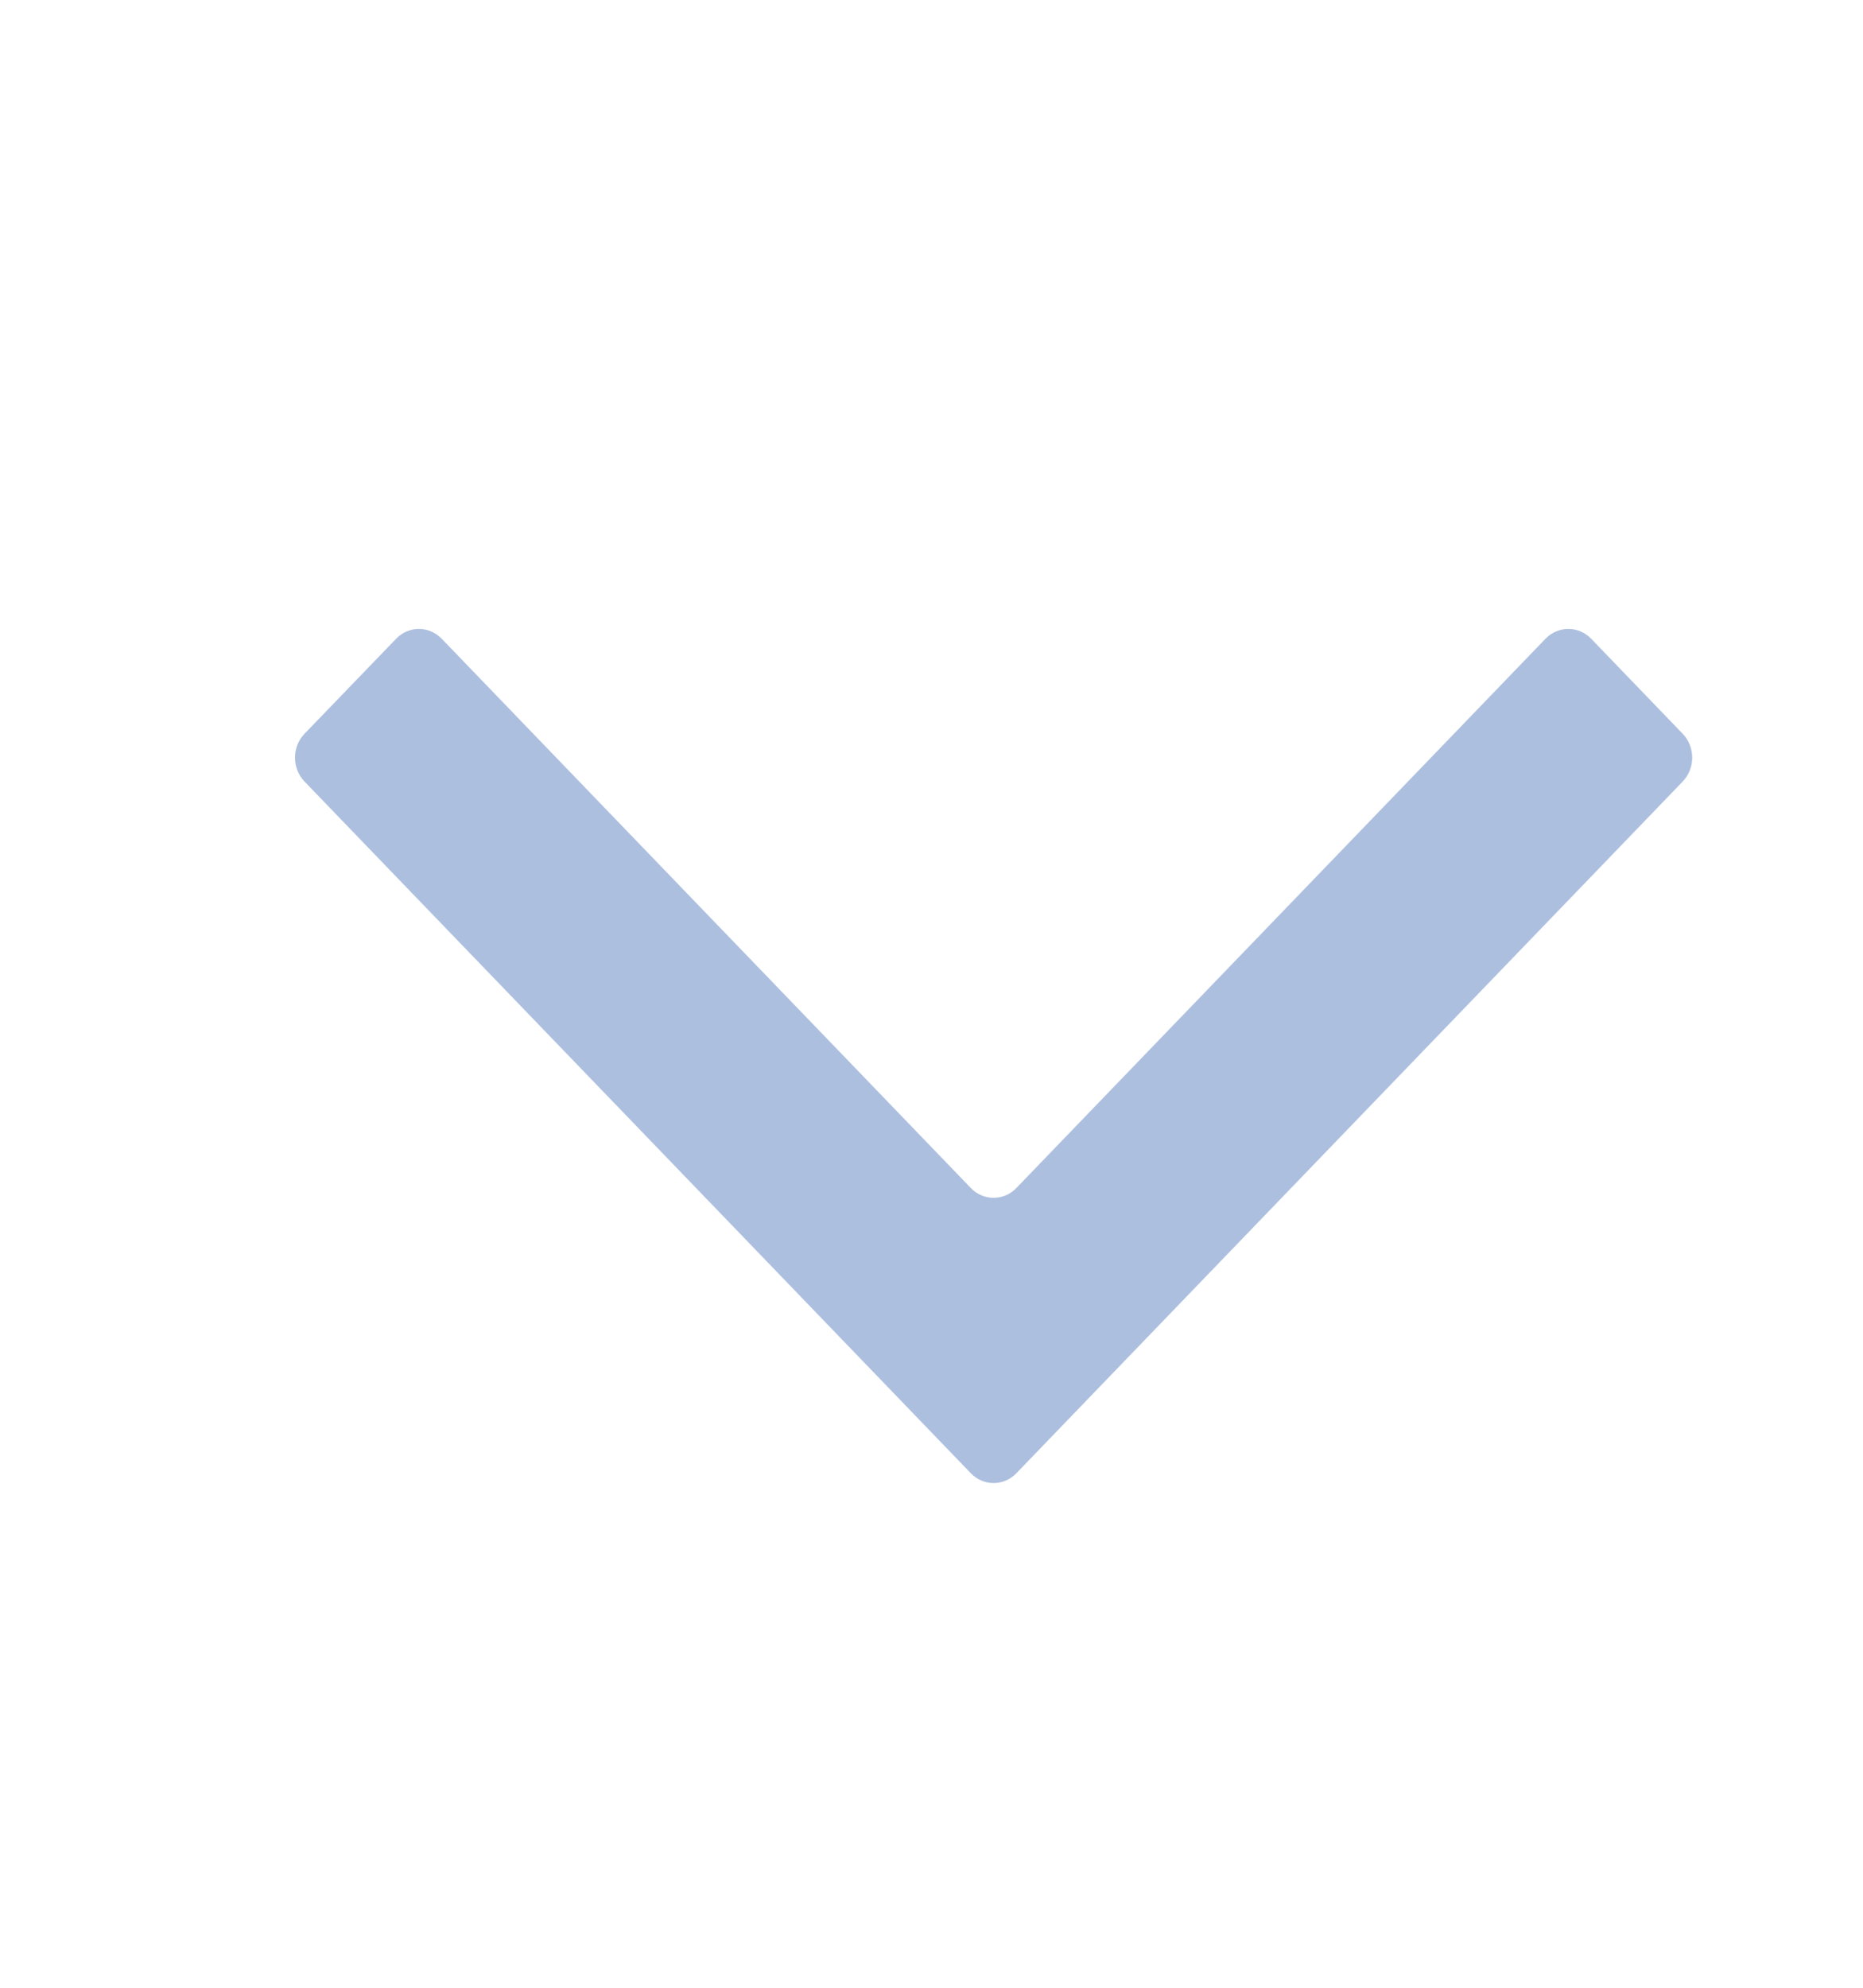 <svg width="15" height="16" viewBox="0 0 15 16" fill="none" xmlns="http://www.w3.org/2000/svg">
<path fill-rule="evenodd" clip-rule="evenodd" d="M8.184 11.858C8.083 11.964 7.917 11.964 7.816 11.858L2.451 6.29C2.35 6.184 2.35 6.013 2.451 5.907L3.189 5.142C3.29 5.036 3.455 5.036 3.557 5.142L7.816 9.562C7.917 9.668 8.083 9.668 8.184 9.562L12.443 5.142C12.545 5.036 12.71 5.036 12.812 5.142L13.549 5.907C13.65 6.013 13.65 6.184 13.549 6.29L8.184 11.858Z" fill="#ADBFDF"/>
</svg>
